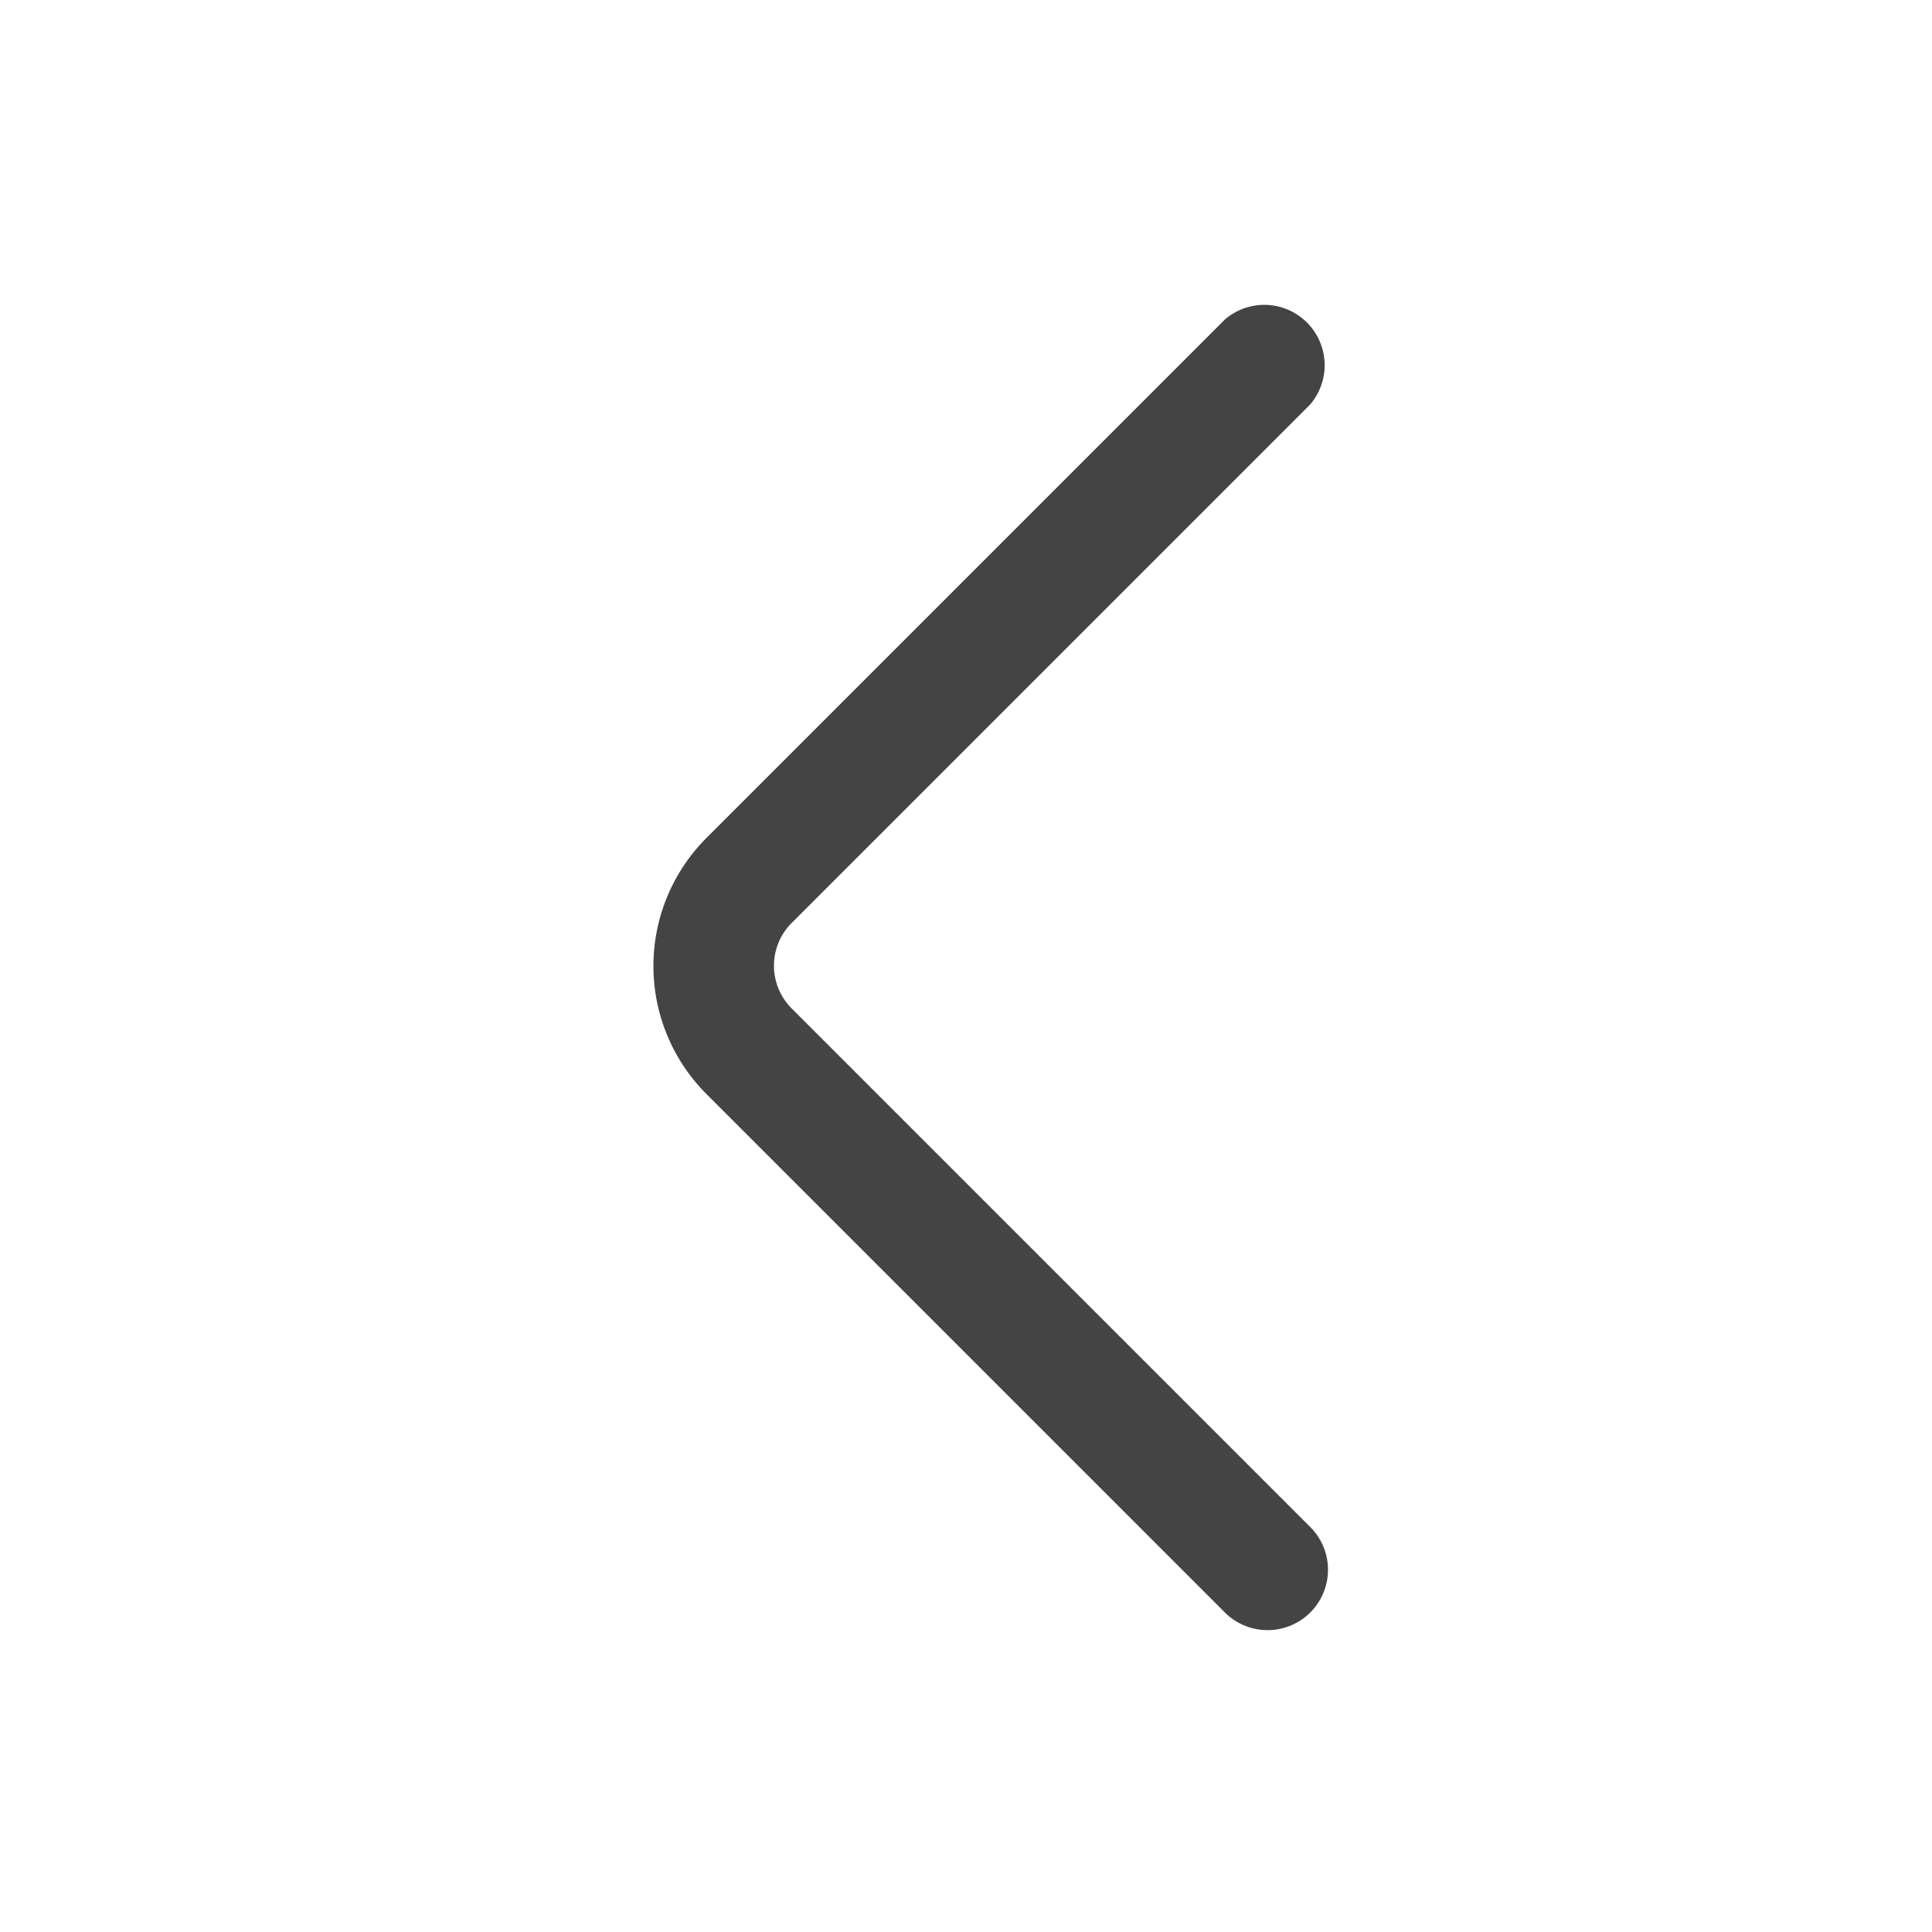 <svg id="Icons" xmlns="http://www.w3.org/2000/svg" viewBox="0 0 32 32"><title>chevron--left</title><g id="Arrow_Left" data-name="Arrow Left"><path d="M21,27a1,1,0,0,1-.71-.29l-8.59-8.59a3,3,0,0,1,0-4.24l8.59-8.59a1,1,0,0,1,1.41,1.41l-8.59,8.59a1,1,0,0,0,0,1.41l8.59,8.59A1,1,0,0,1,21,27Z" style="fill:#444"/></g></svg>